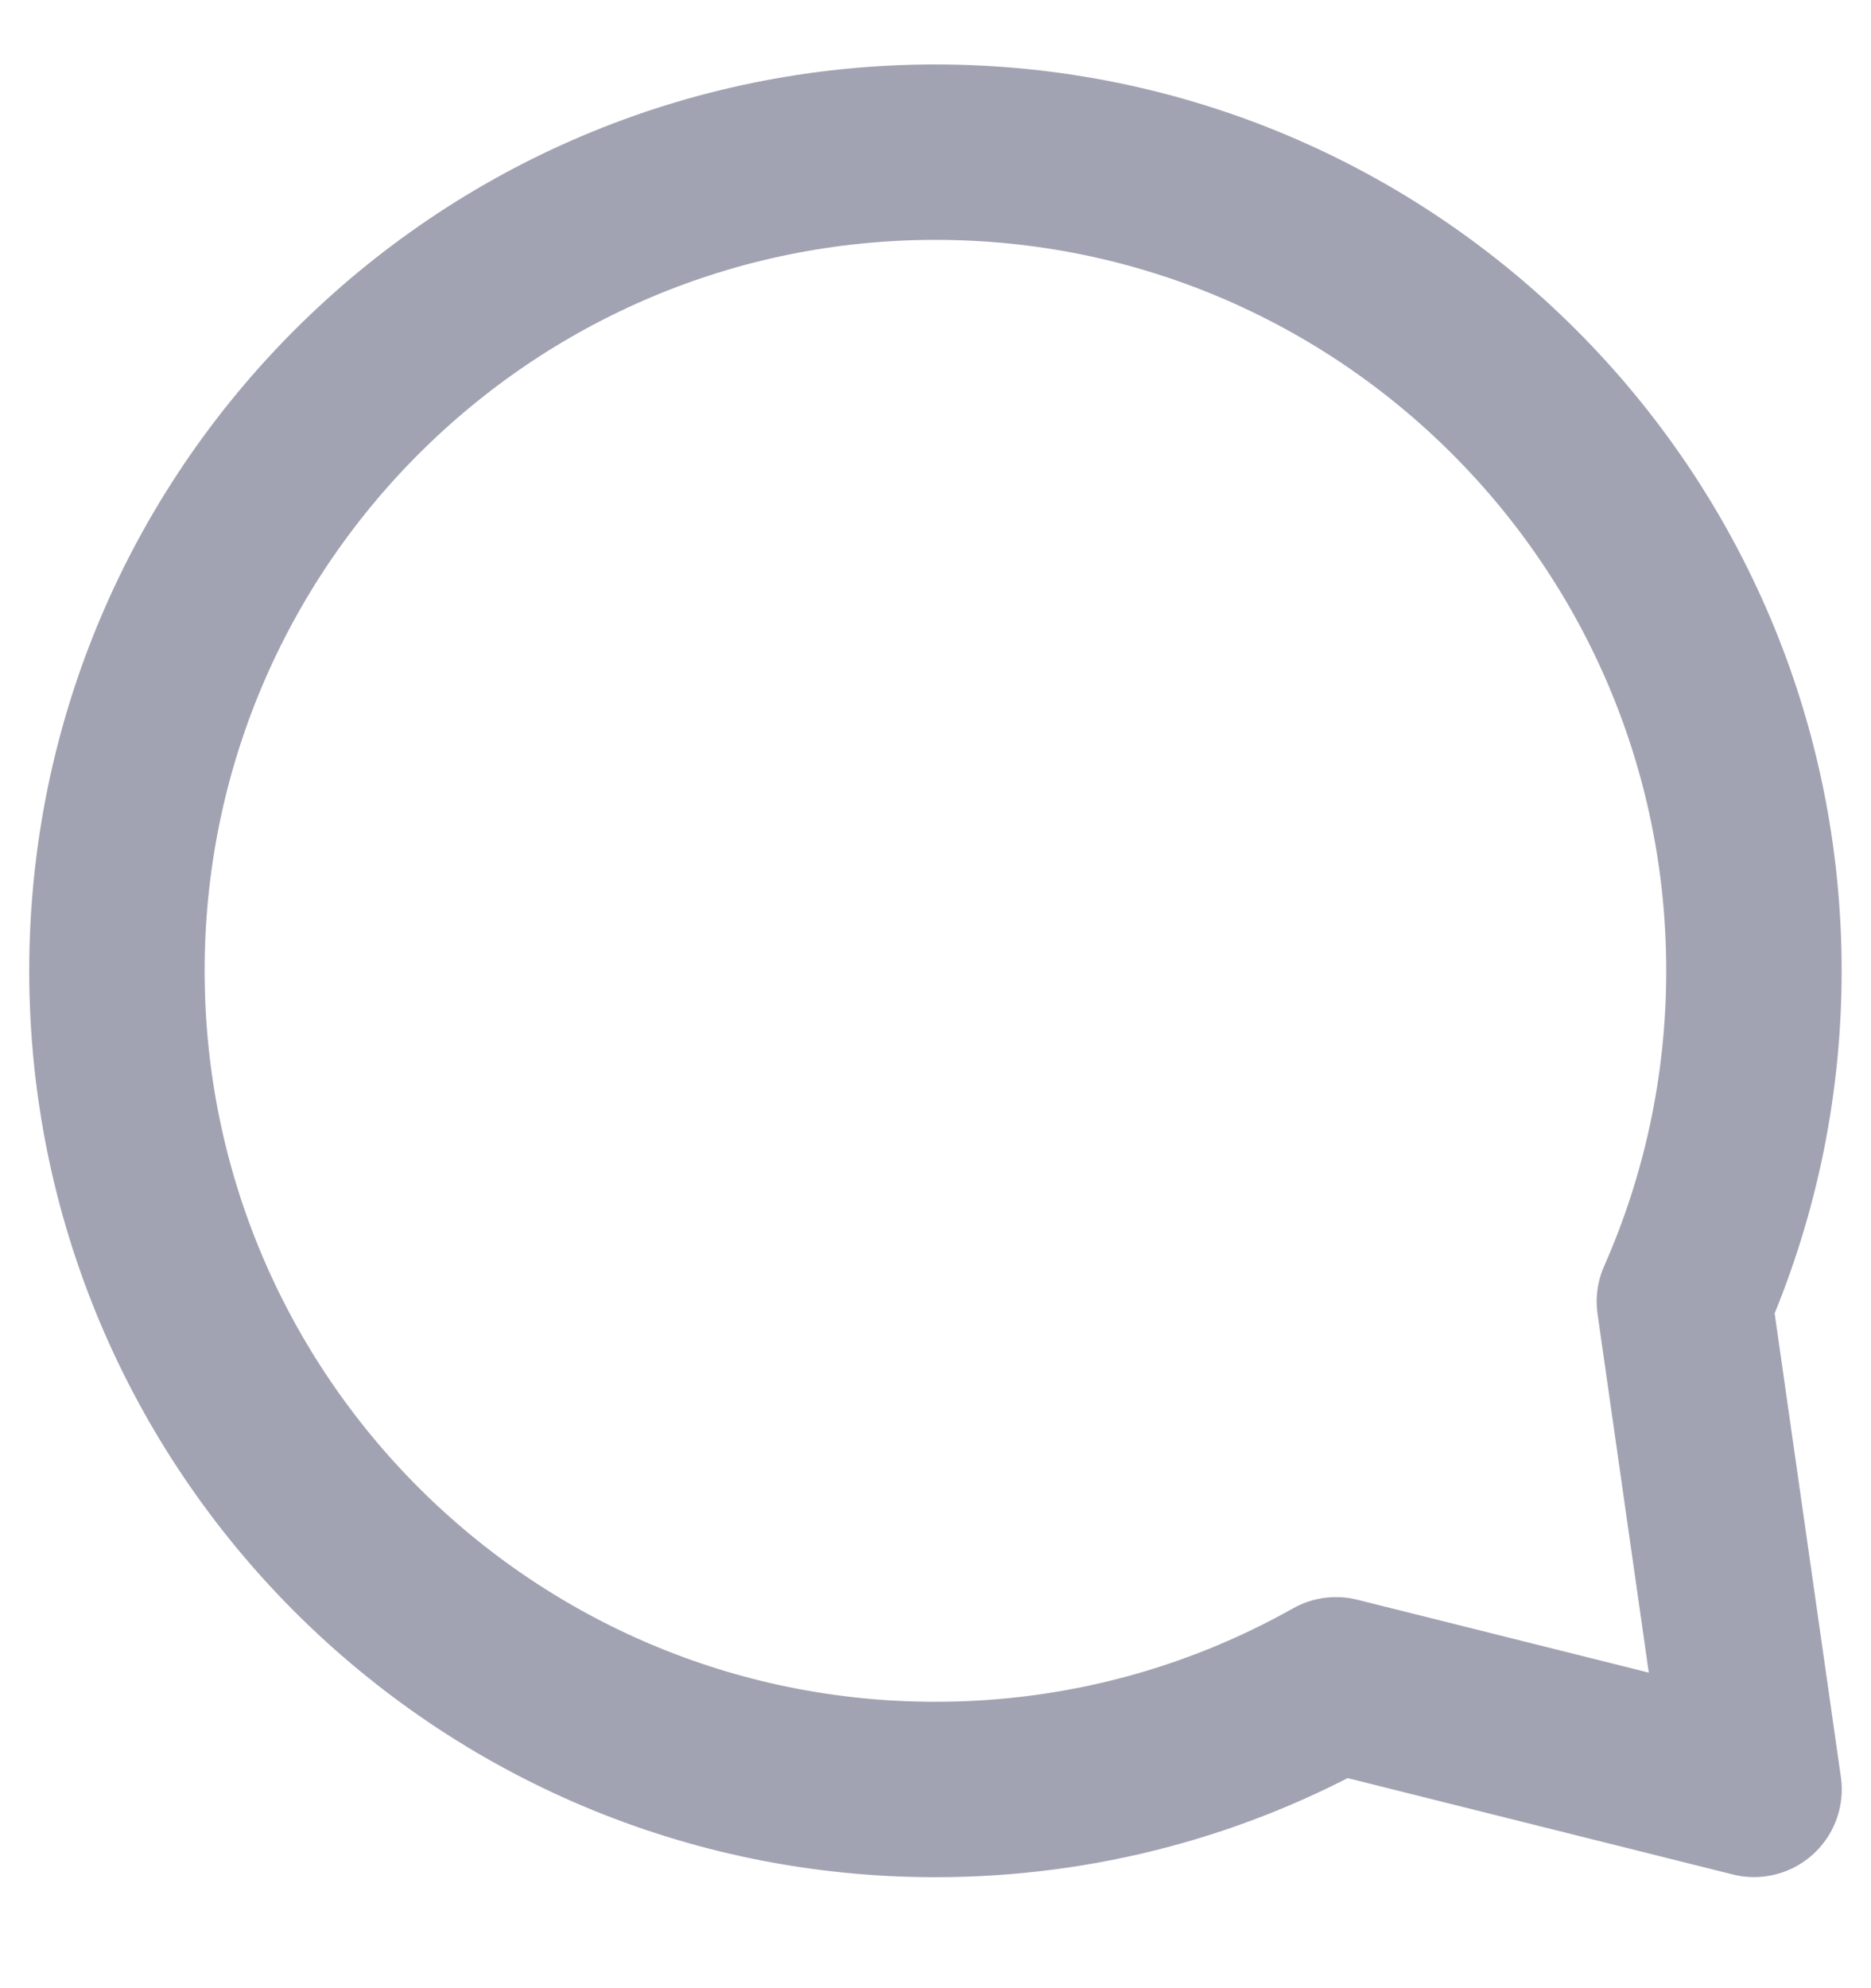 <svg width="16" height="17" viewBox="0 0 16 17" fill="none" xmlns="http://www.w3.org/2000/svg">
<path d="M14.404 11.129C14.786 10.264 14.999 9.307 14.999 8.301C14.999 4.435 11.865 1.301 7.999 1.301C4.134 1.301 1 4.435 1 8.301C1 12.167 4.134 15.301 7.999 15.301C9.244 15.301 10.413 14.976 11.425 14.406L15 15.3L14.404 11.129Z" stroke="#A2A3B2" stroke-width="1.5" stroke-linecap="round" stroke-linejoin="round"/>
</svg>
